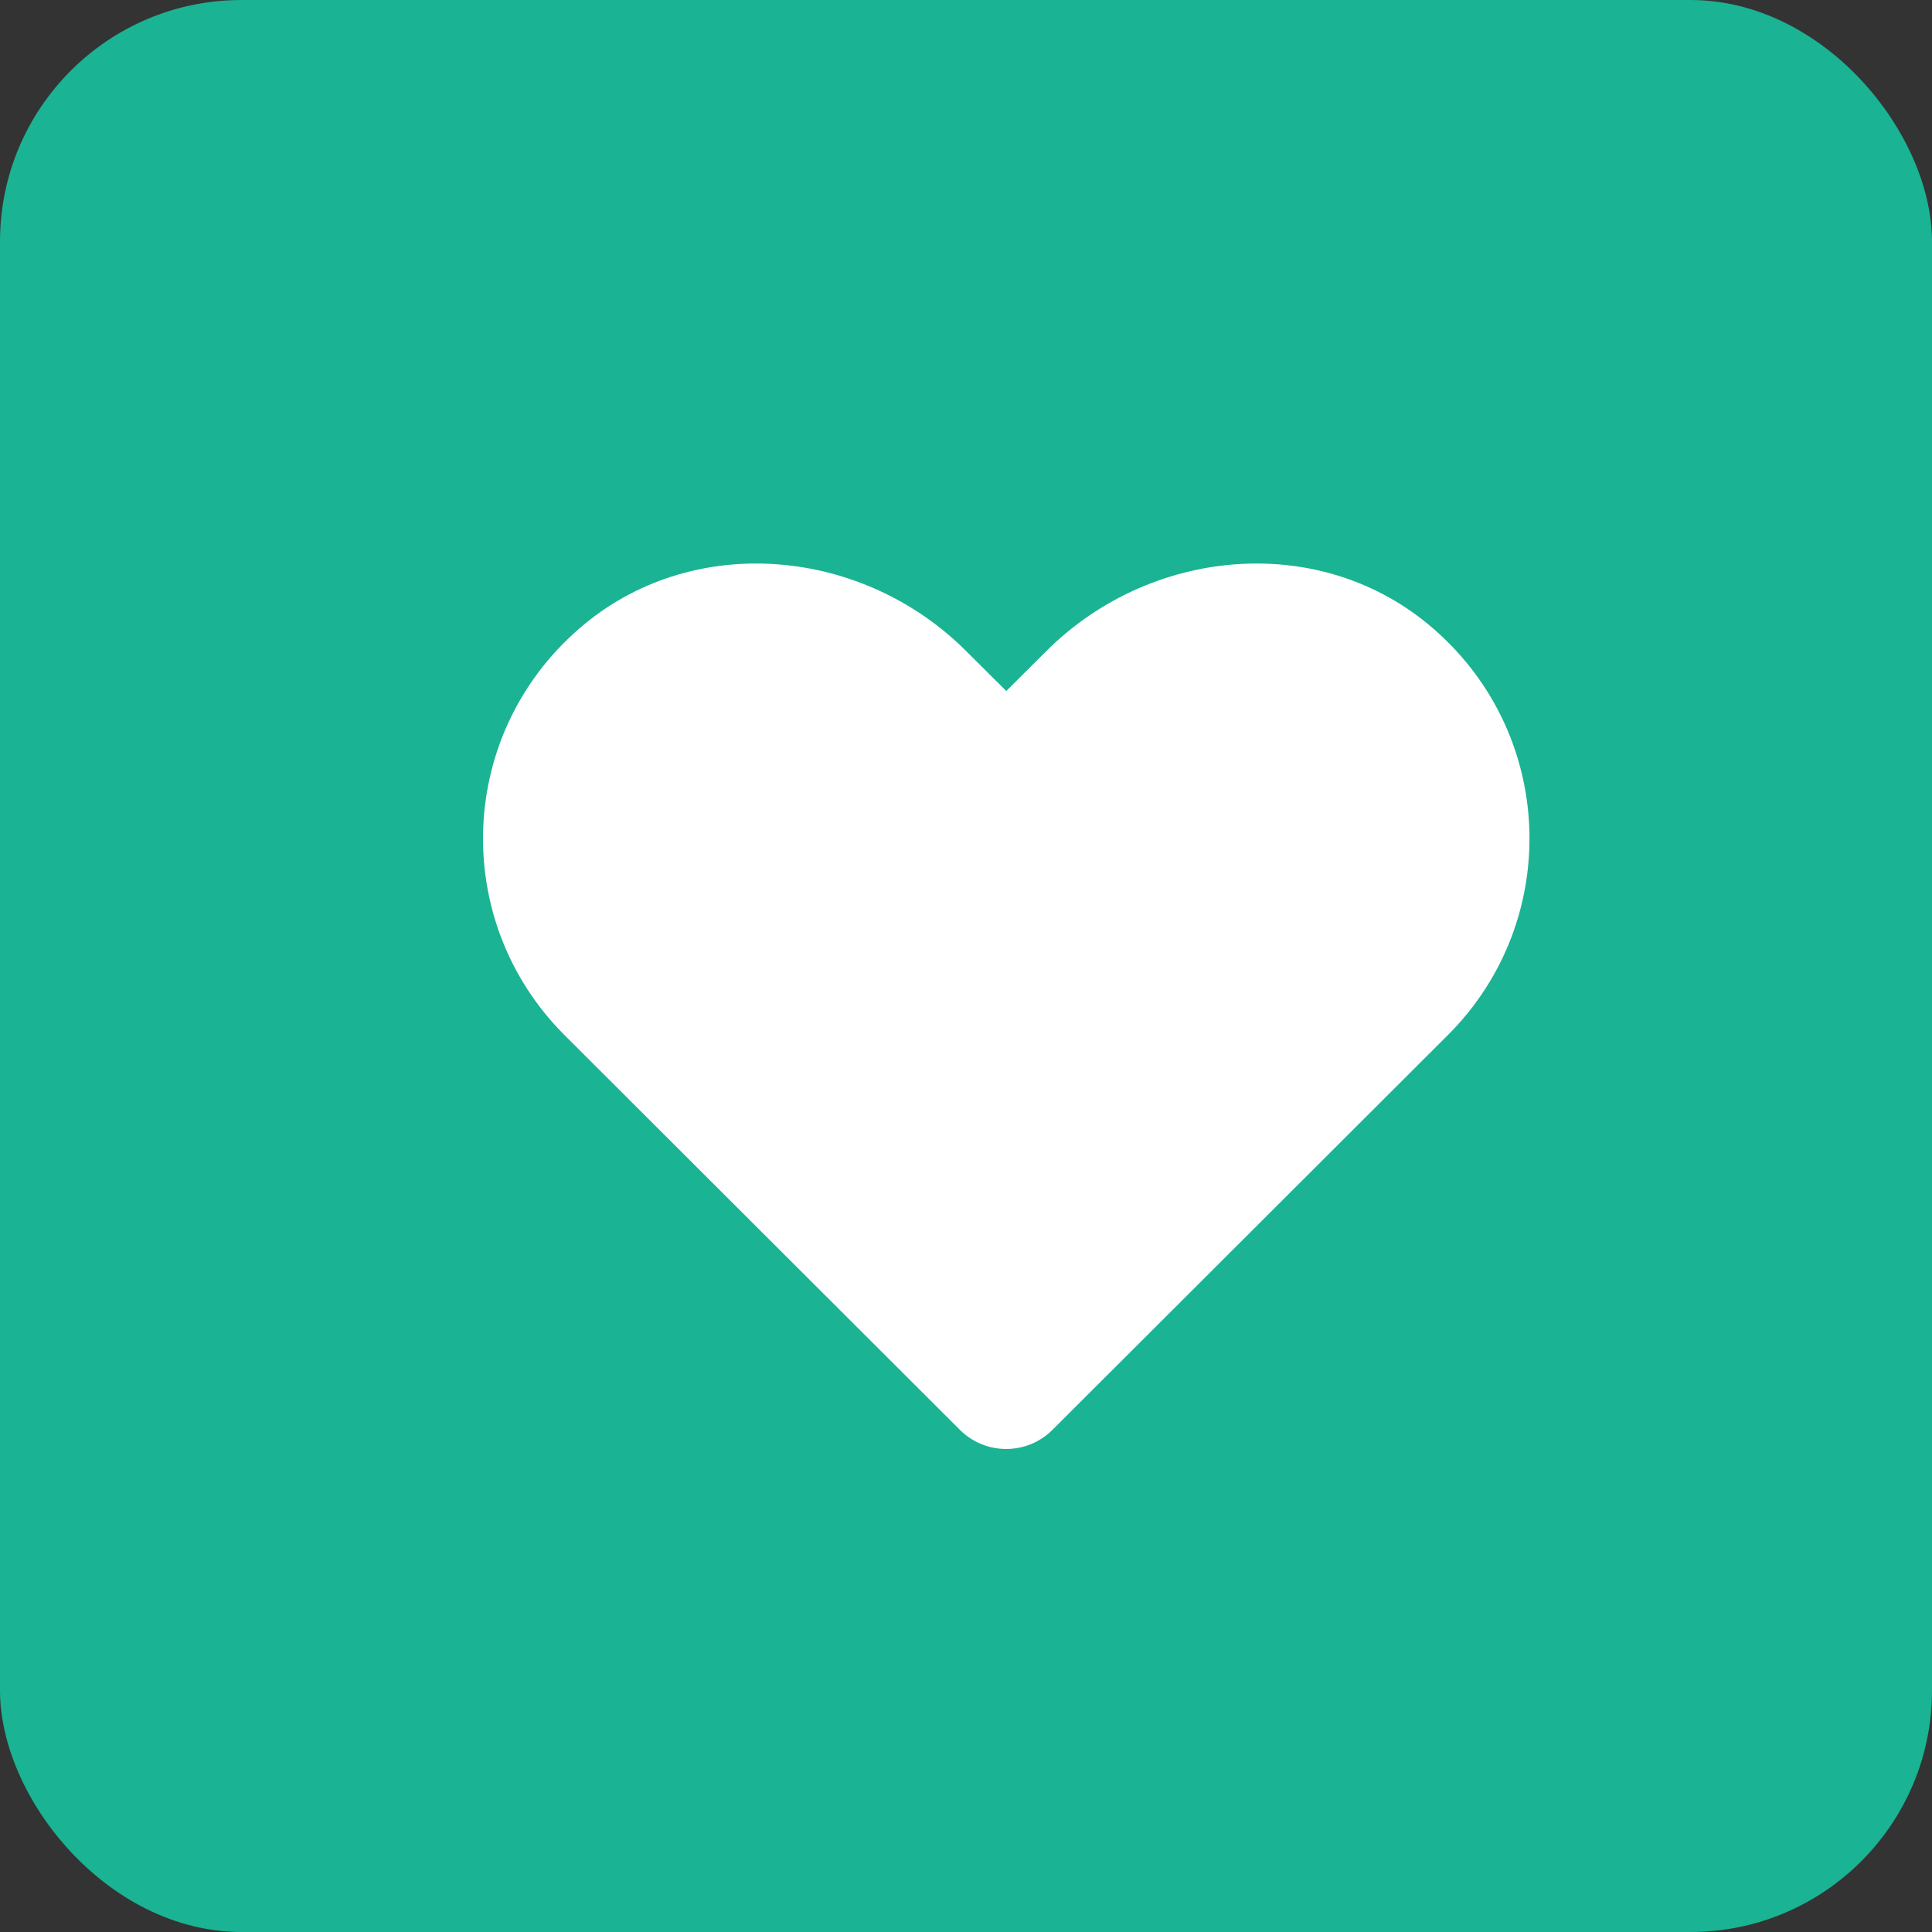 <?xml version="1.0" encoding="UTF-8"?>
<svg width="24px" height="24px" viewBox="0 0 24 24" version="1.1" xmlns="http://www.w3.org/2000/svg" xmlns:xlink="http://www.w3.org/1999/xlink">
    <rect x="0" y="0" width="24" height="24" fill="#333333" stroke="none"/>
    <!-- Generator: Sketch 58 (84663) - https://sketch.com -->
    <title>buttons / symbol / primary / mini</title>
    <desc>Created with Sketch.</desc>
    <g id="buttons-/-symbol-/-primary-/-mini" stroke="none" stroke-width="1" fill="none" fill-rule="evenodd">
        <g id="Group-8">
            <rect id="Rectangle-Copy-5" fill="#1AB393" x="0" y="0" width="24" height="24" rx="3"></rect>
            <g id="icons-/-web-application-/-heart" transform="translate(6, 7)" fill="#FFFFFF" fill-rule="nonzero">
                <path d="M11.738,0.752 C10.347,-0.394 8.277,-0.188 7,1.086 L6.5,1.584 L6,1.086 C4.725,-0.188 2.654,-0.394 1.262,0.752 C-0.332,2.068 -0.416,4.43 1.011,5.857 L5.924,10.762 C6.241,11.079 6.757,11.079 7.074,10.762 L11.987,5.857 C13.416,4.43 13.333,2.068 11.738,0.752 Z" id="Path"></path>
            </g>
        </g>
    </g>
</svg>